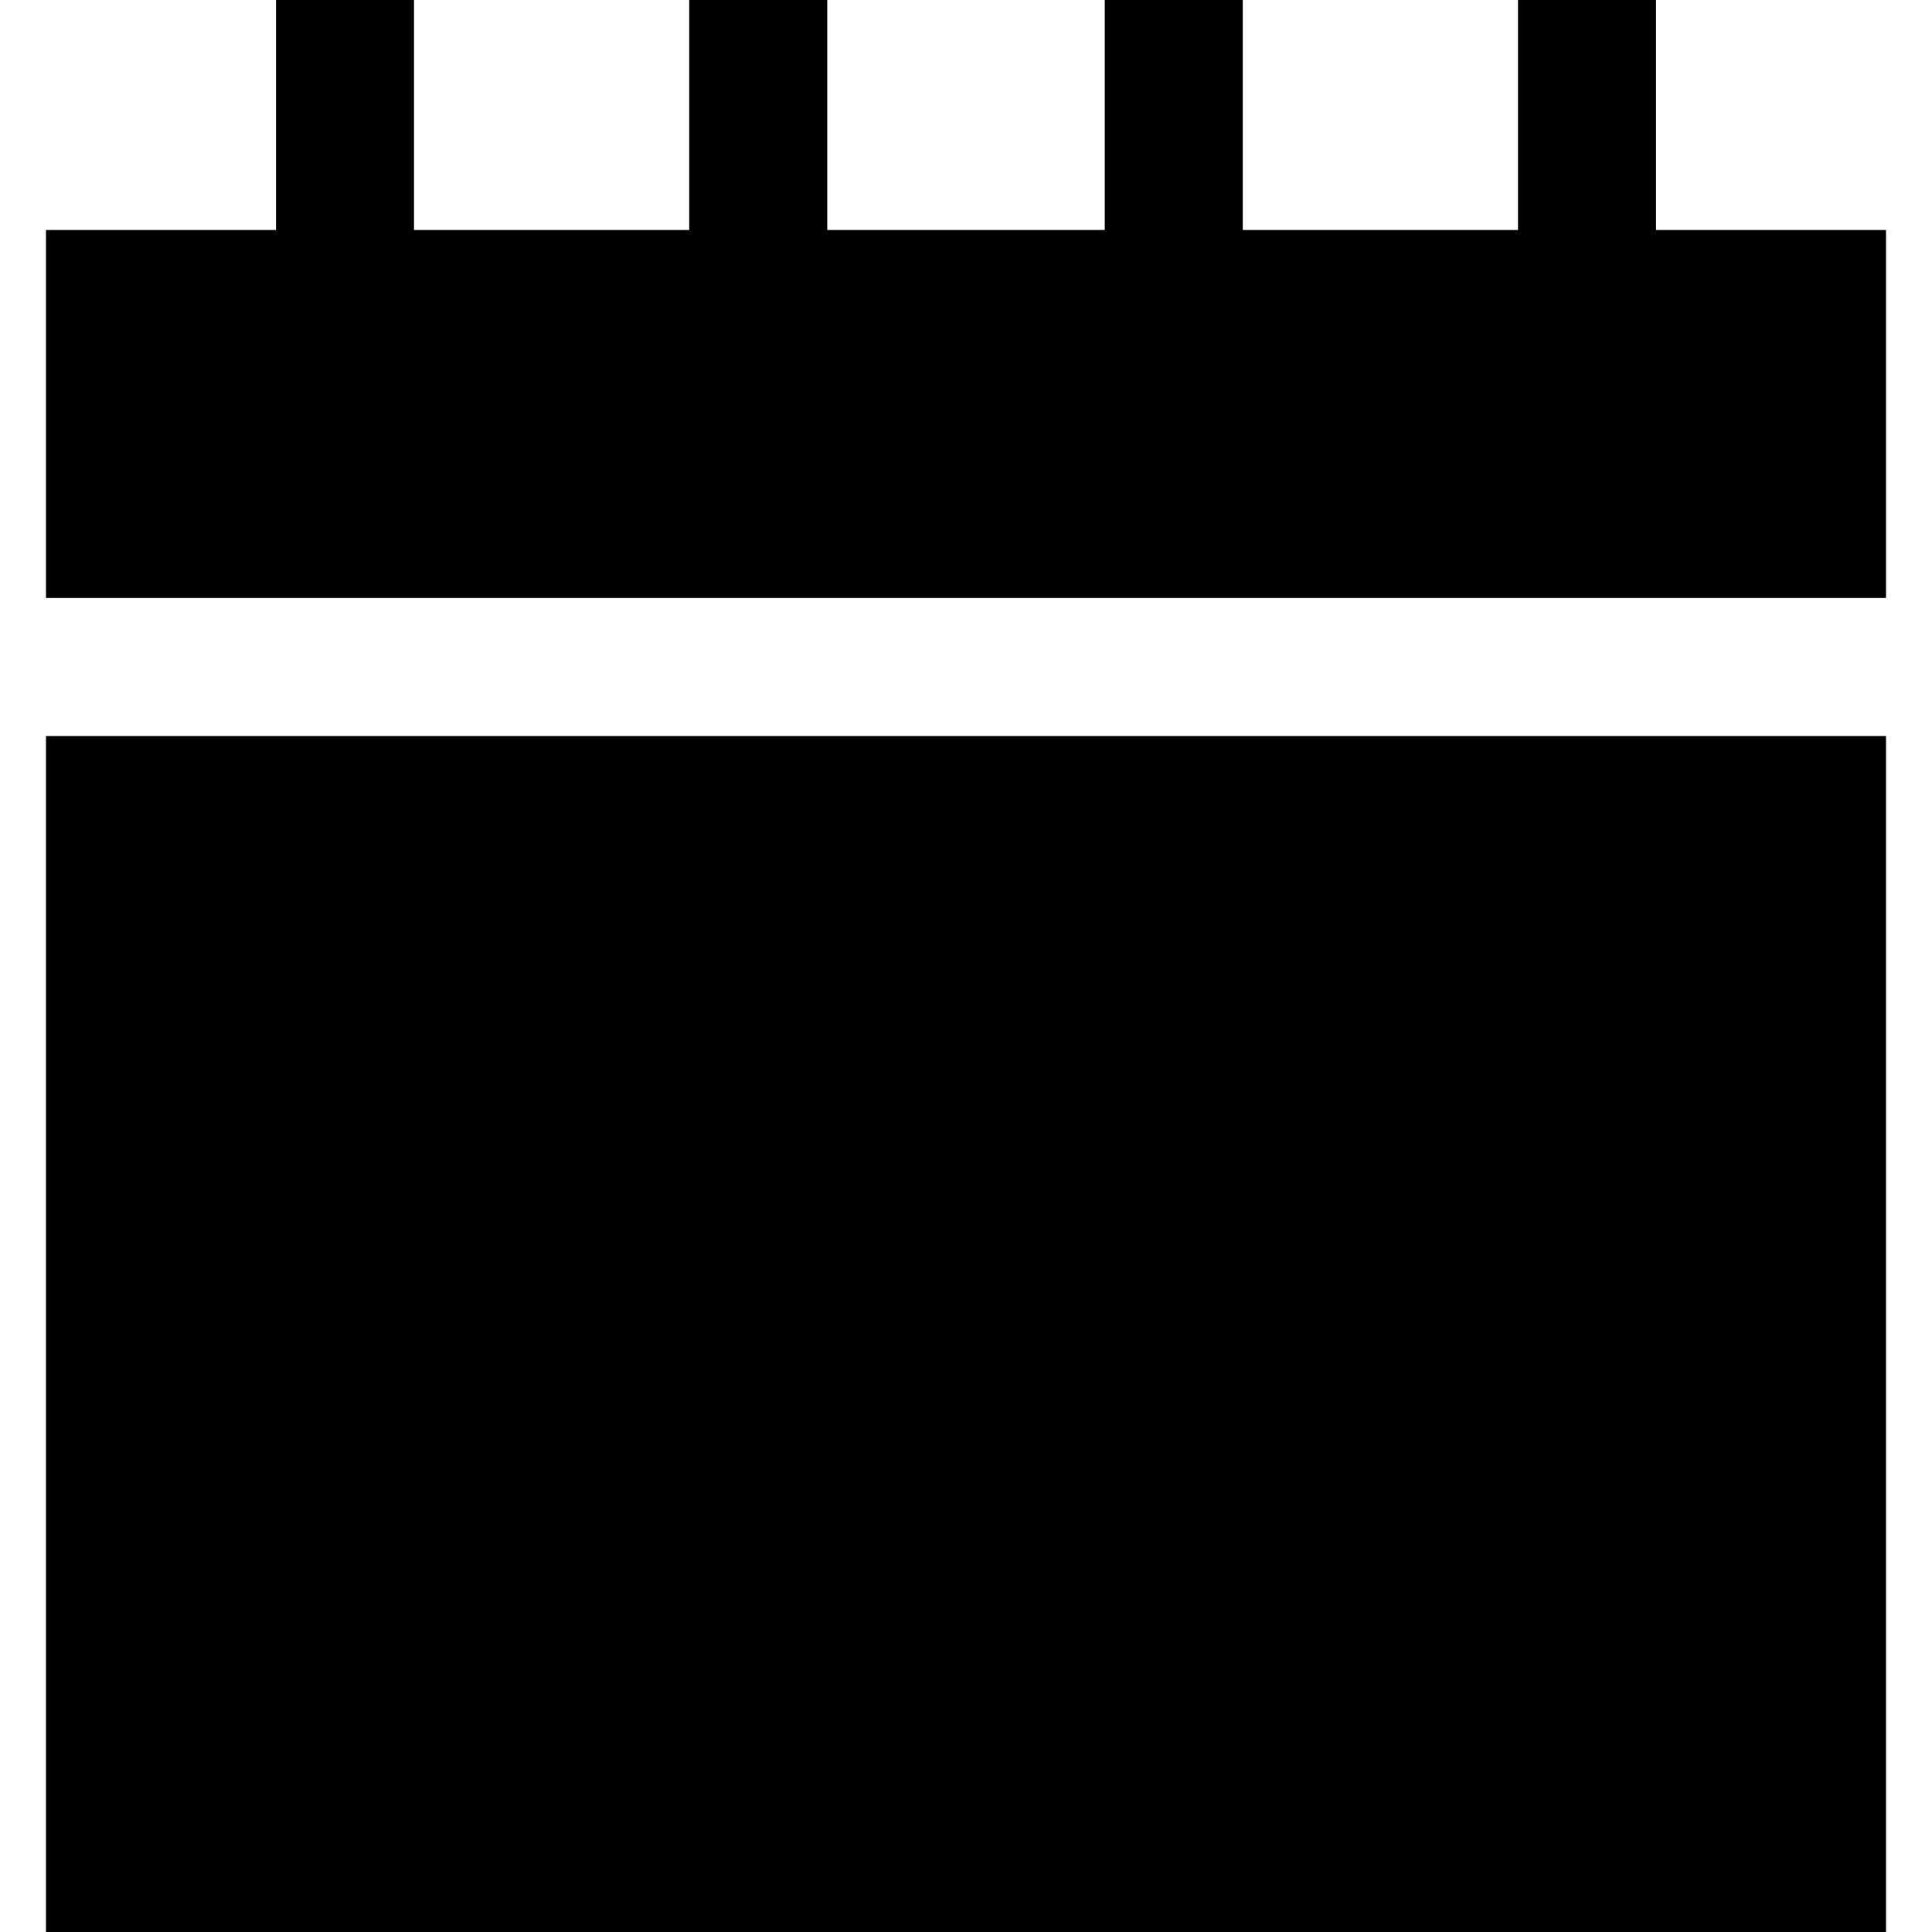 <?xml version="1.0" encoding="iso-8859-1"?>
<!-- Generator: Adobe Illustrator 19.0.0, SVG Export Plug-In . SVG Version: 6.00 Build 0)  -->
<svg xmlns="http://www.w3.org/2000/svg" xmlns:xlink="http://www.w3.org/1999/xlink" version="1.1" id="Layer_1" x="0px" y="0px" viewBox="0 0 512 512" style="enable-background:new 0 0 512 512;" xml:space="preserve">
<g>
	<g>
		<rect x="12.19" y="195.048" width="487.619" height="316.952"/>
	</g>
</g>
<g>
	<g>
		<polygon points="438.857,60.952 438.857,0 402.286,0 402.286,60.952 329.346,60.952 329.346,0 292.775,0 292.775,60.952     219.225,60.952 219.225,0 182.654,0 182.654,60.952 109.714,60.952 109.714,0 73.143,0 73.143,60.952 12.19,60.952 12.19,158.476     499.81,158.476 499.81,60.952   "/>
	</g>
</g>
<g>
</g>
<g>
</g>
<g>
</g>
<g>
</g>
<g>
</g>
<g>
</g>
<g>
</g>
<g>
</g>
<g>
</g>
<g>
</g>
<g>
</g>
<g>
</g>
<g>
</g>
<g>
</g>
<g>
</g>
</svg>
